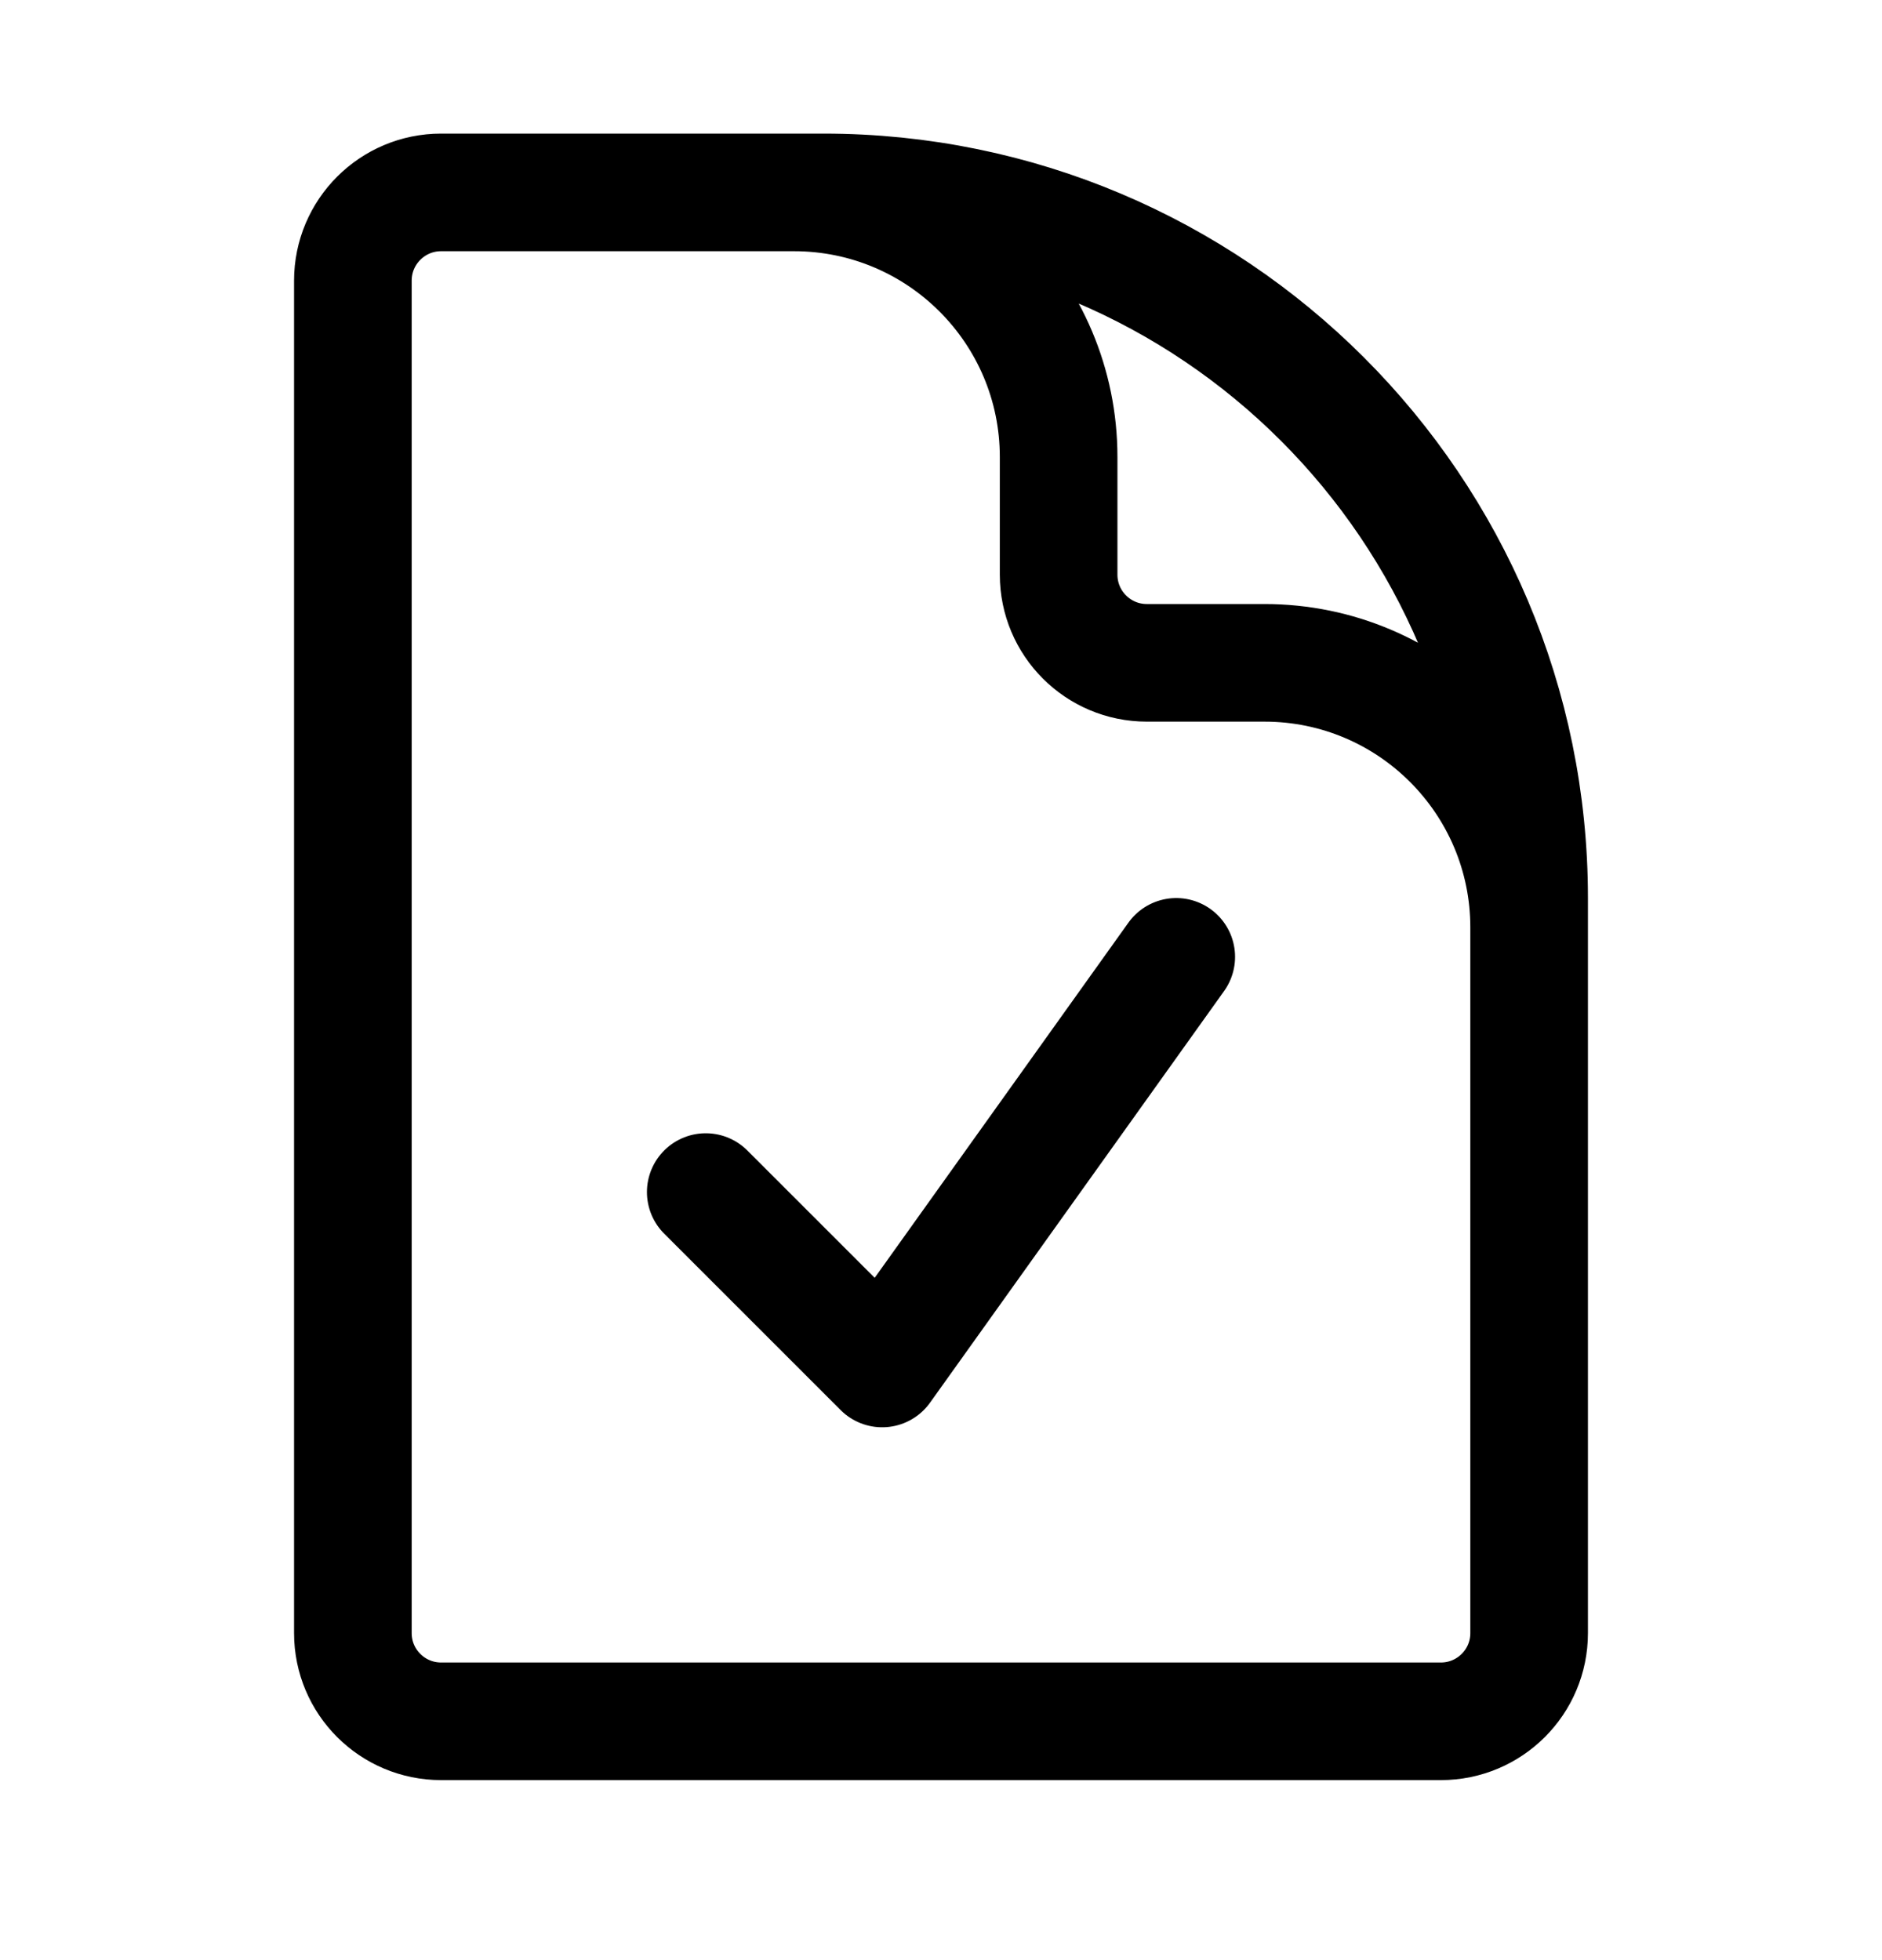 <svg width="24" height="25" viewBox="0 0 24 25" fill="none" xmlns="http://www.w3.org/2000/svg">
<path d="M10.125 2.454H5.625C5.004 2.454 4.5 2.958 4.5 3.579V20.829C4.5 21.451 5.004 21.954 5.625 21.954H18.375C18.996 21.954 19.5 21.451 19.5 20.829V11.829M10.125 2.454H10.5C15.471 2.454 19.5 6.484 19.5 11.454V11.829M10.125 2.454C11.989 2.454 13.5 3.966 13.5 5.829V7.329C13.5 7.951 14.004 8.454 14.625 8.454H16.125C17.989 8.454 19.5 9.966 19.5 11.829M9 15.204L11.25 17.454L15 12.204" stroke="black" stroke-width="1.5" stroke-linecap="round" stroke-linejoin="round"/>
</svg>
